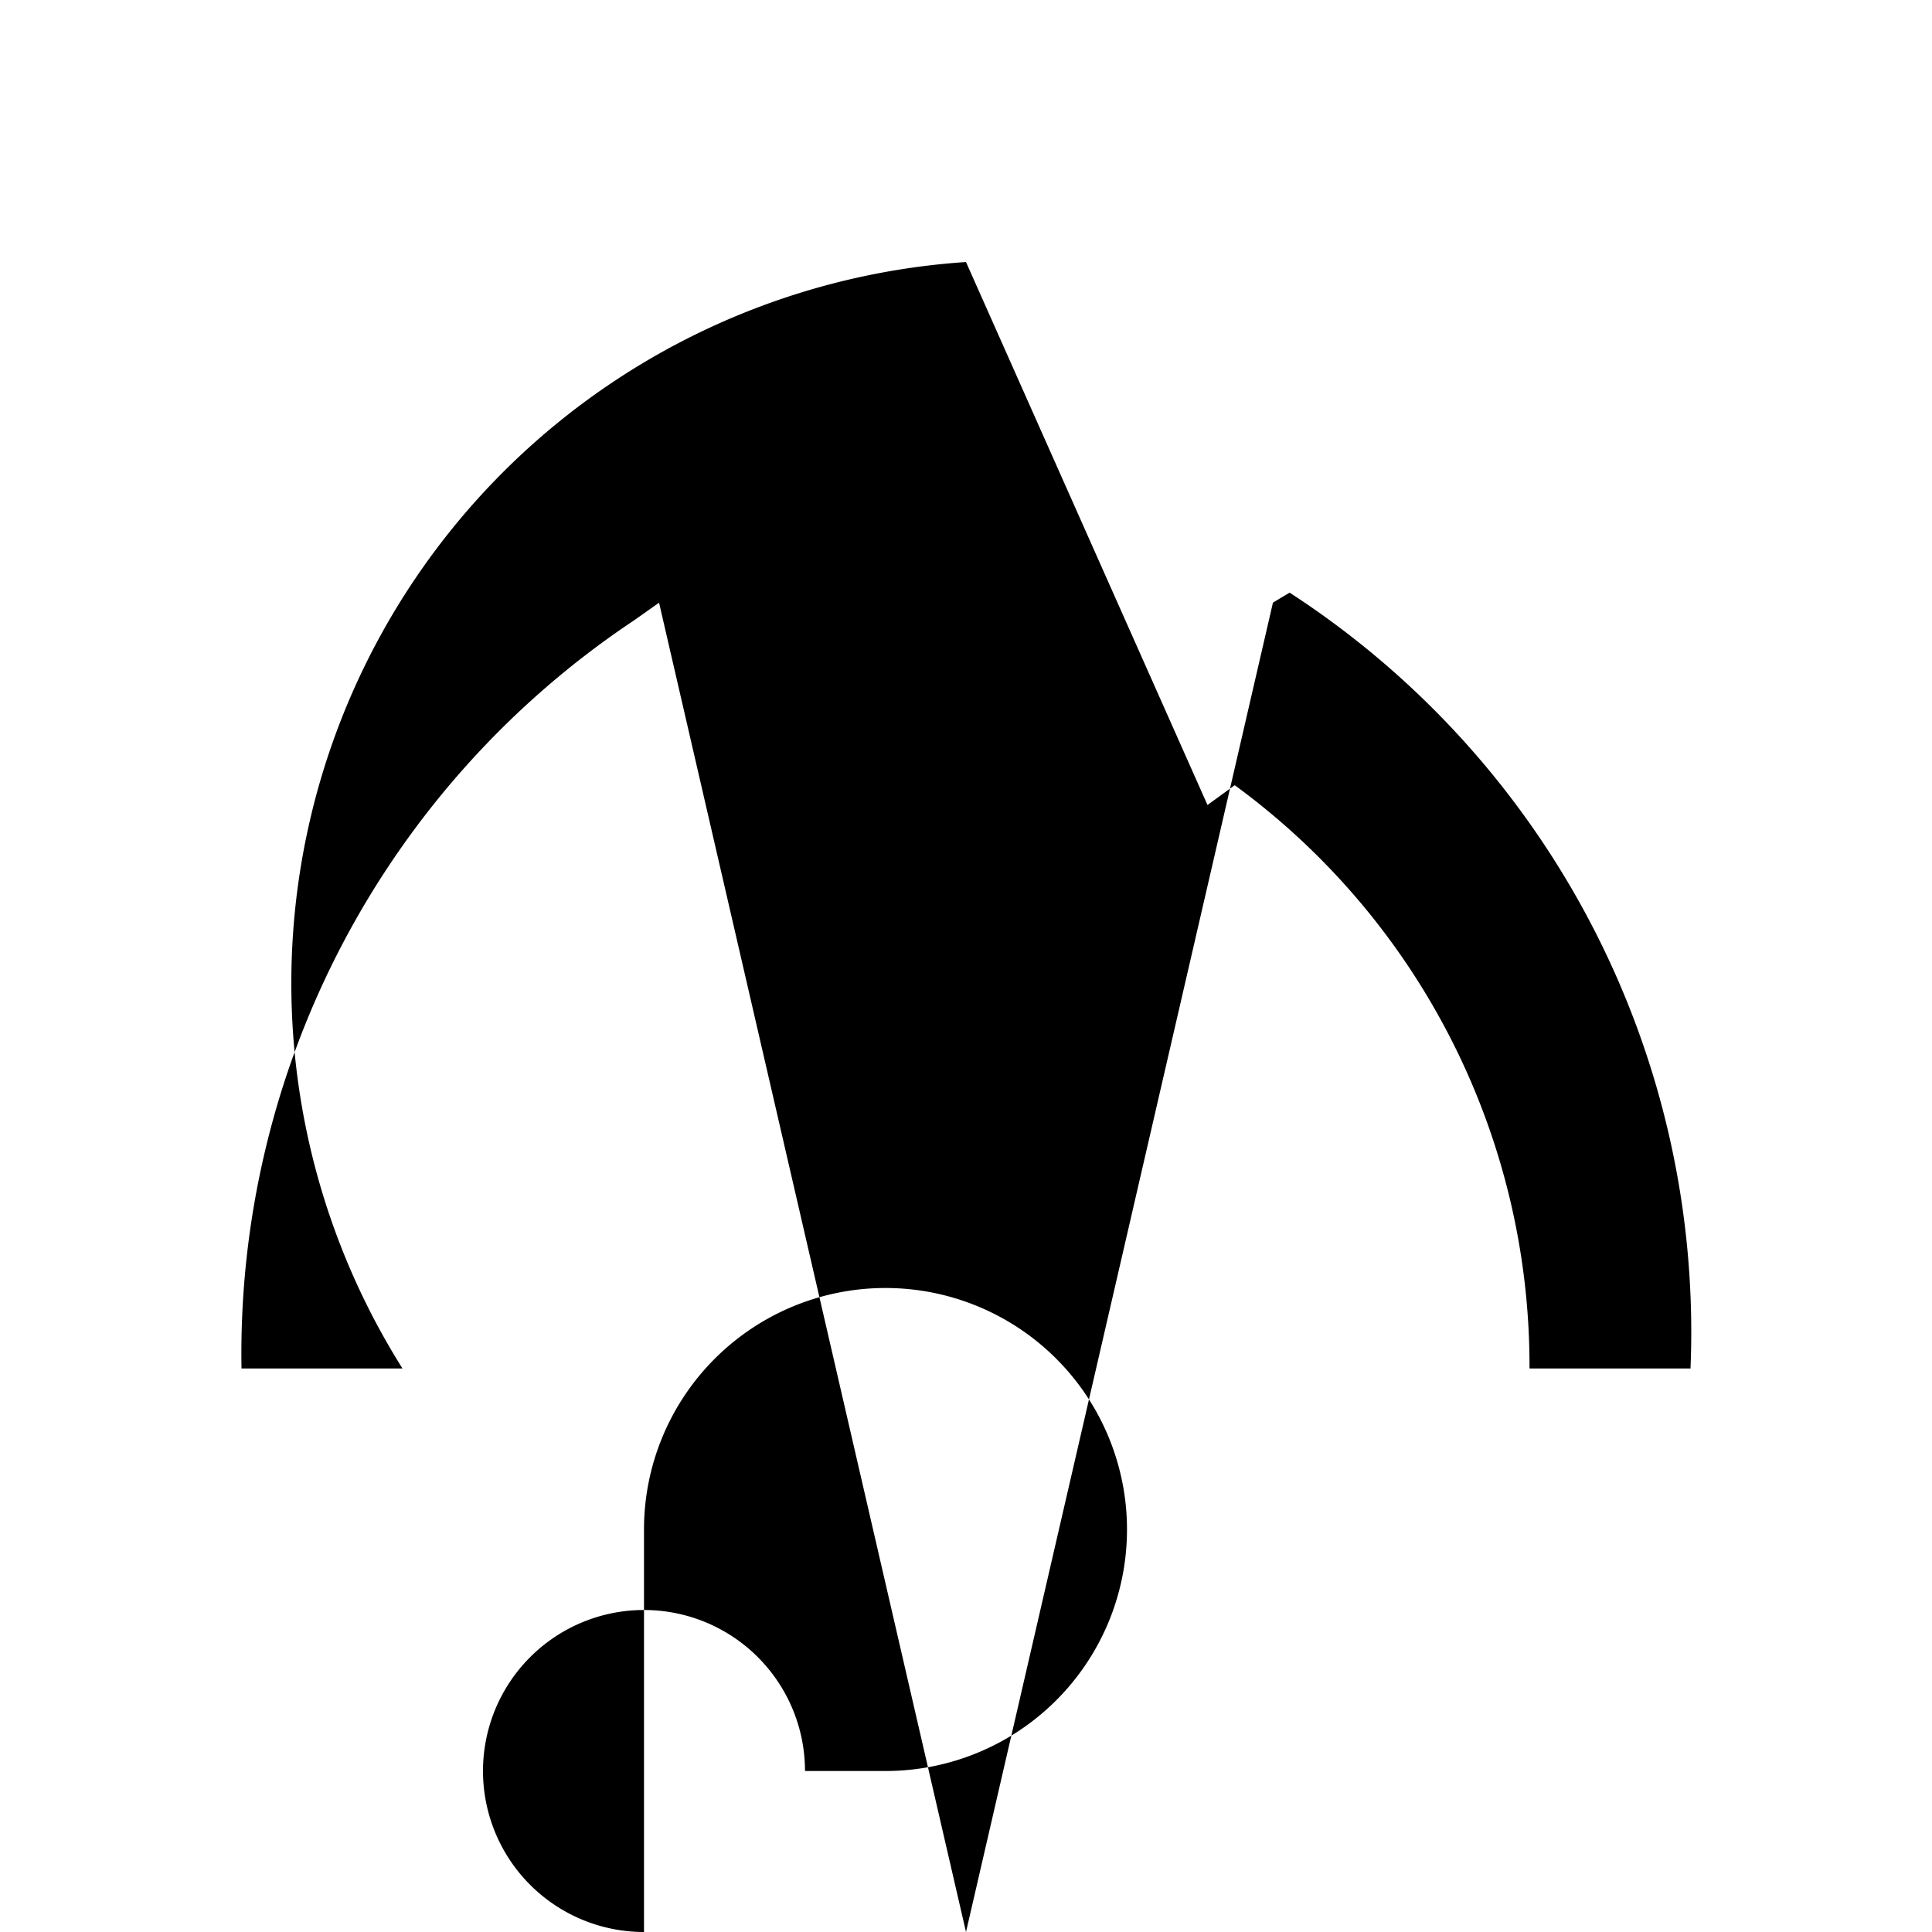 <svg xmlns="http://www.w3.org/2000/svg" class="icon icon-augmented-reality.svg icon-meteor" viewBox="0 0 24 24">
  <path d="M0 0h24v24H0z" fill="none"/>
  <path d="M3 17a10.948 10.948 0 0 1 4.871-9.29l.316-.223L12 24l3.813-16.514.207-.124A10.947 10.947 0 0 1 21 17h-2a8.935 8.935 0 0 0-3.662-7.246L15 10l-3-6.745A8.98 8.98 0 0 0 5 17H3zm5 2a3 3 0 1 1 3 3h-1a2 2 0 1 0-2 2v-5z"/>
</svg>